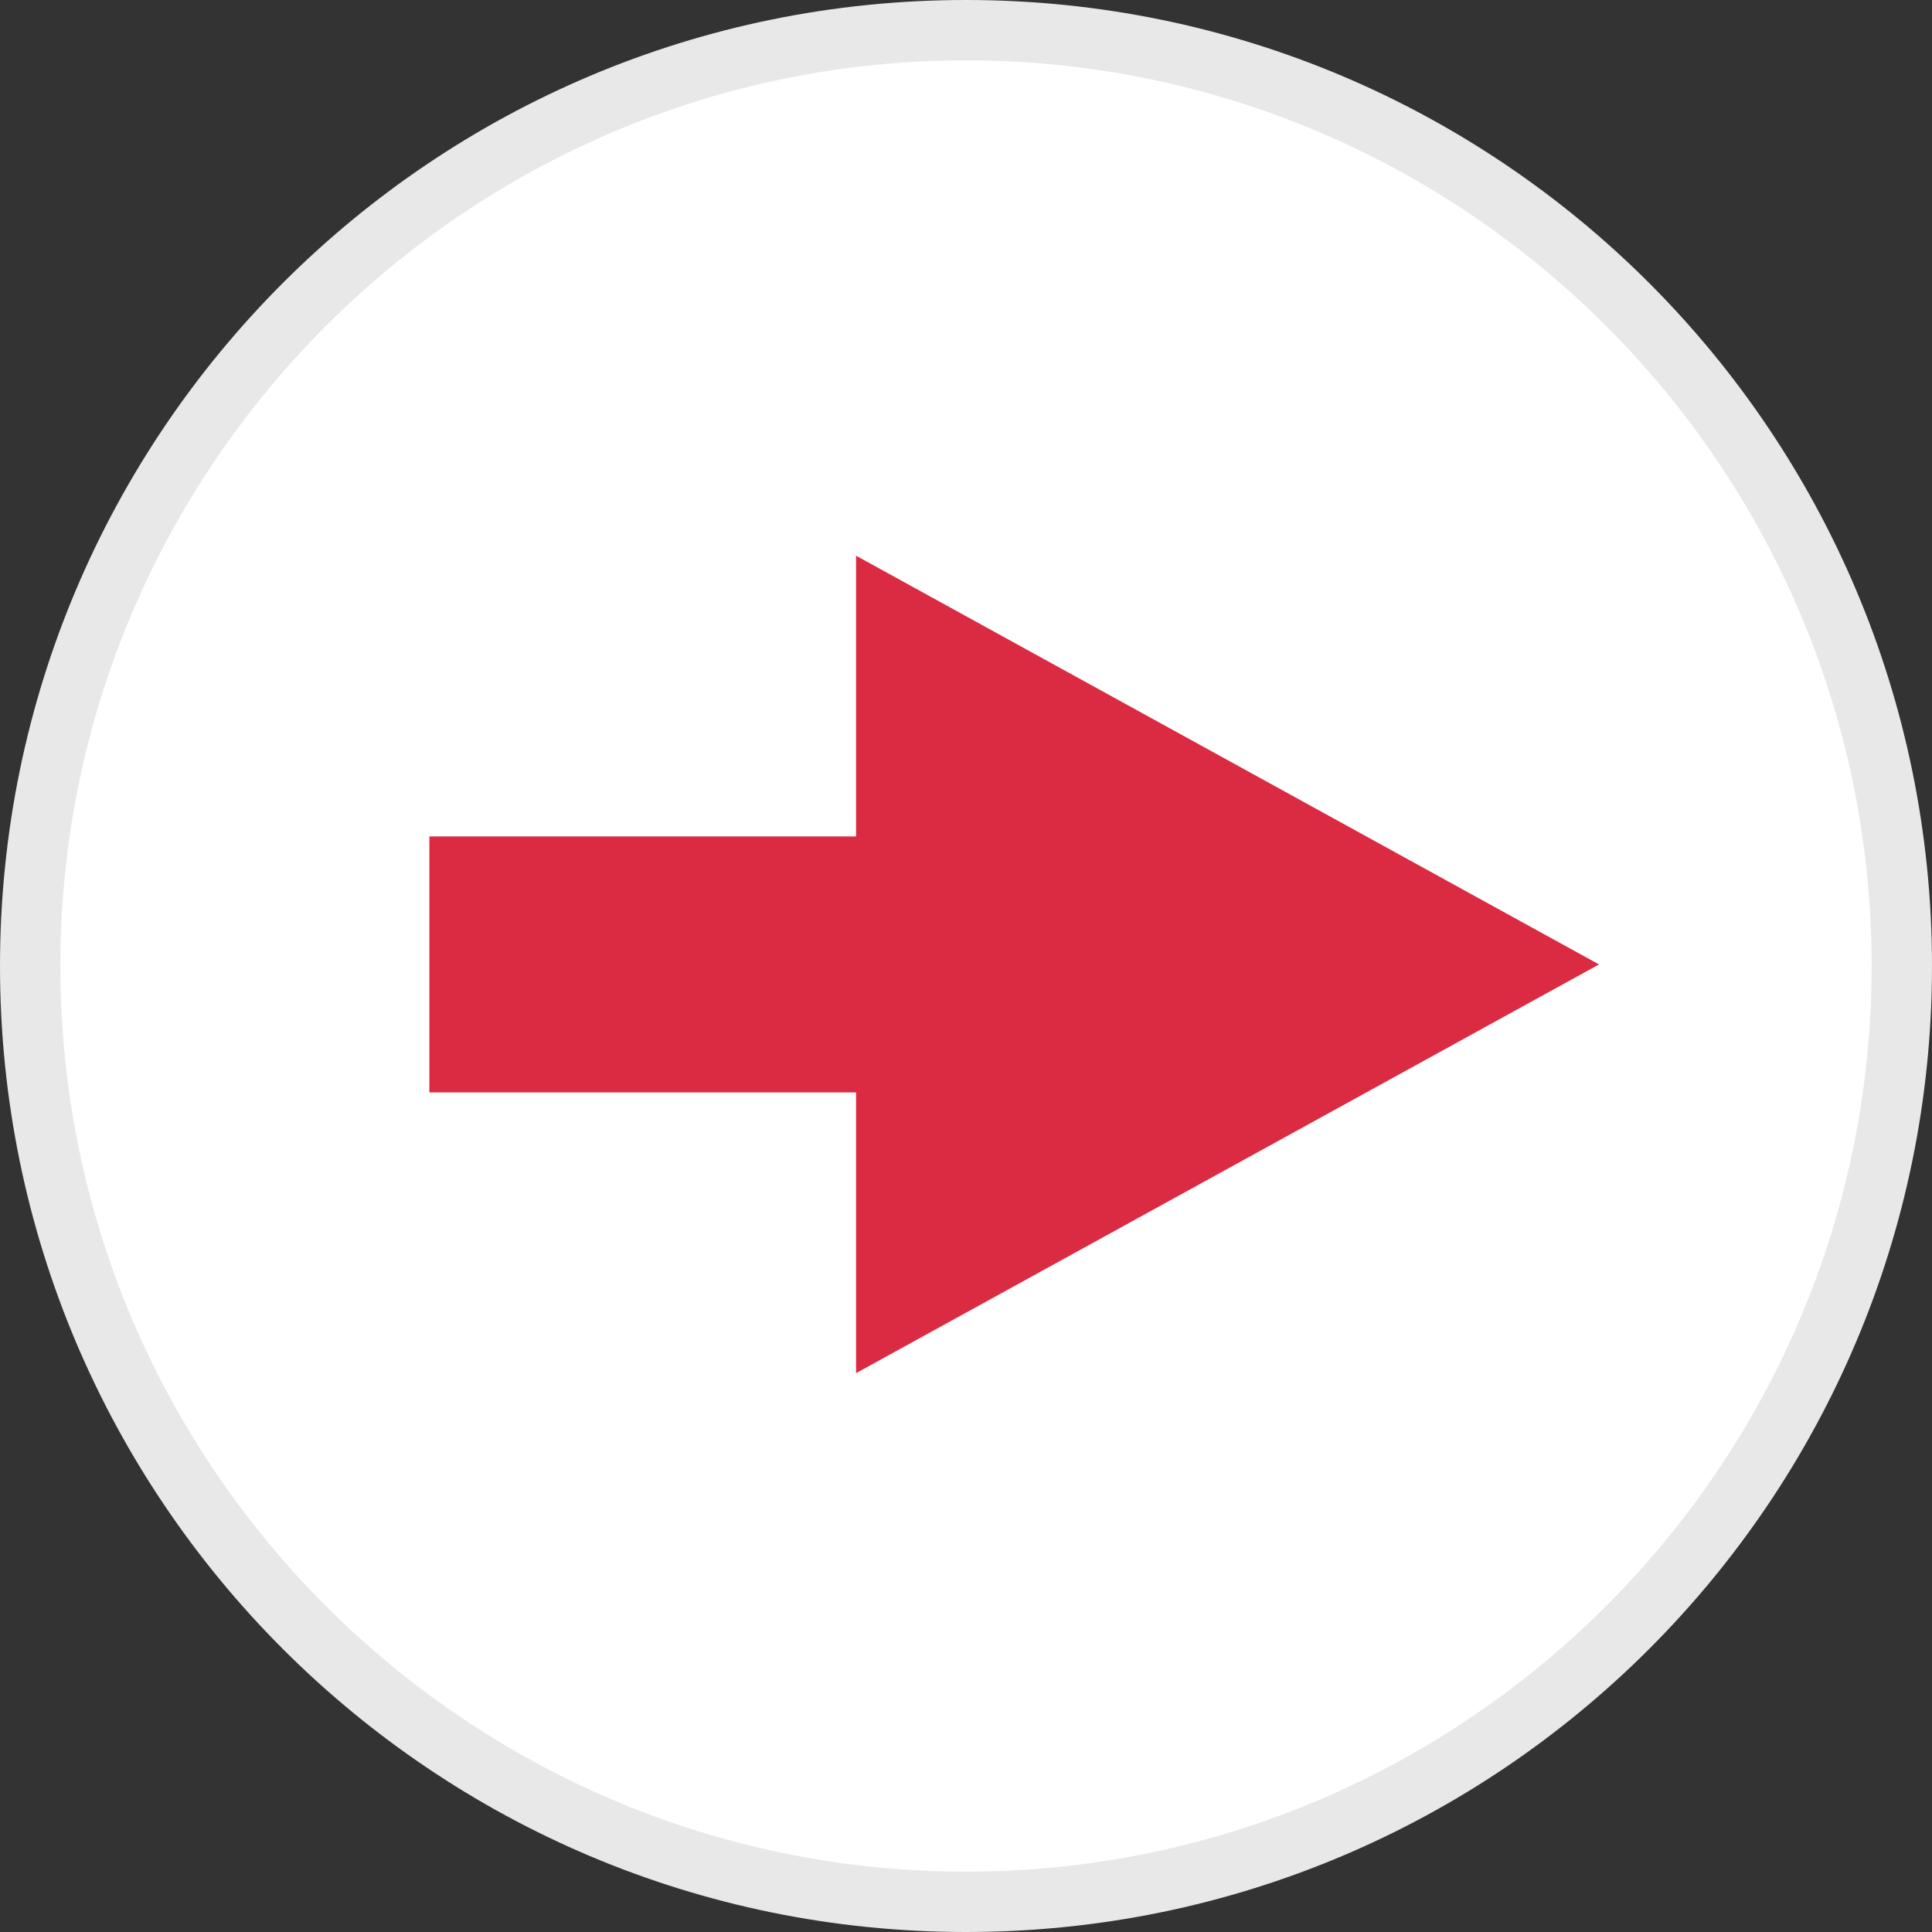 <?xml version="1.0" encoding="iso-8859-1"?>
<!-- Uploaded to: SVG Repo, www.svgrepo.com, Generator: SVG Repo Mixer Tools -->
<svg height="800px" width="800px" version="1.1" id="Layer_1" xmlns="http://www.w3.org/2000/svg" xmlns:xlink="http://www.w3.org/1999/xlink" 
	 viewBox="0 0 512 512" xml:space="preserve">
<rect x="0" y="0" width="512" height="512" fill="#333333" stroke="none"/>
<path style="fill:#FFFFFF;" d="M256,504C119.248,504,8,392.752,8,256S119.248,8,256,8s248,111.248,248,248S392.752,504,256,504z"/>
<path style="fill:#E8E8E8;" d="M256,16c132.336,0,240,107.664,240,240S388.336,496,256,496S16,388.336,16,256S123.664,16,256,16
	 M256,0C114.608,0,0,114.608,0,256c0,141.376,114.608,256,256,256s256-114.624,256-256C512,114.608,397.392,0,256,0L256,0z"/>
<polygon style="fill:#DB2B42;" points="423.76,255.584 226.864,147.264 226.864,221.664 113.792,221.664 113.792,289.504 
	226.864,289.504 226.864,363.904 "/>
</svg>